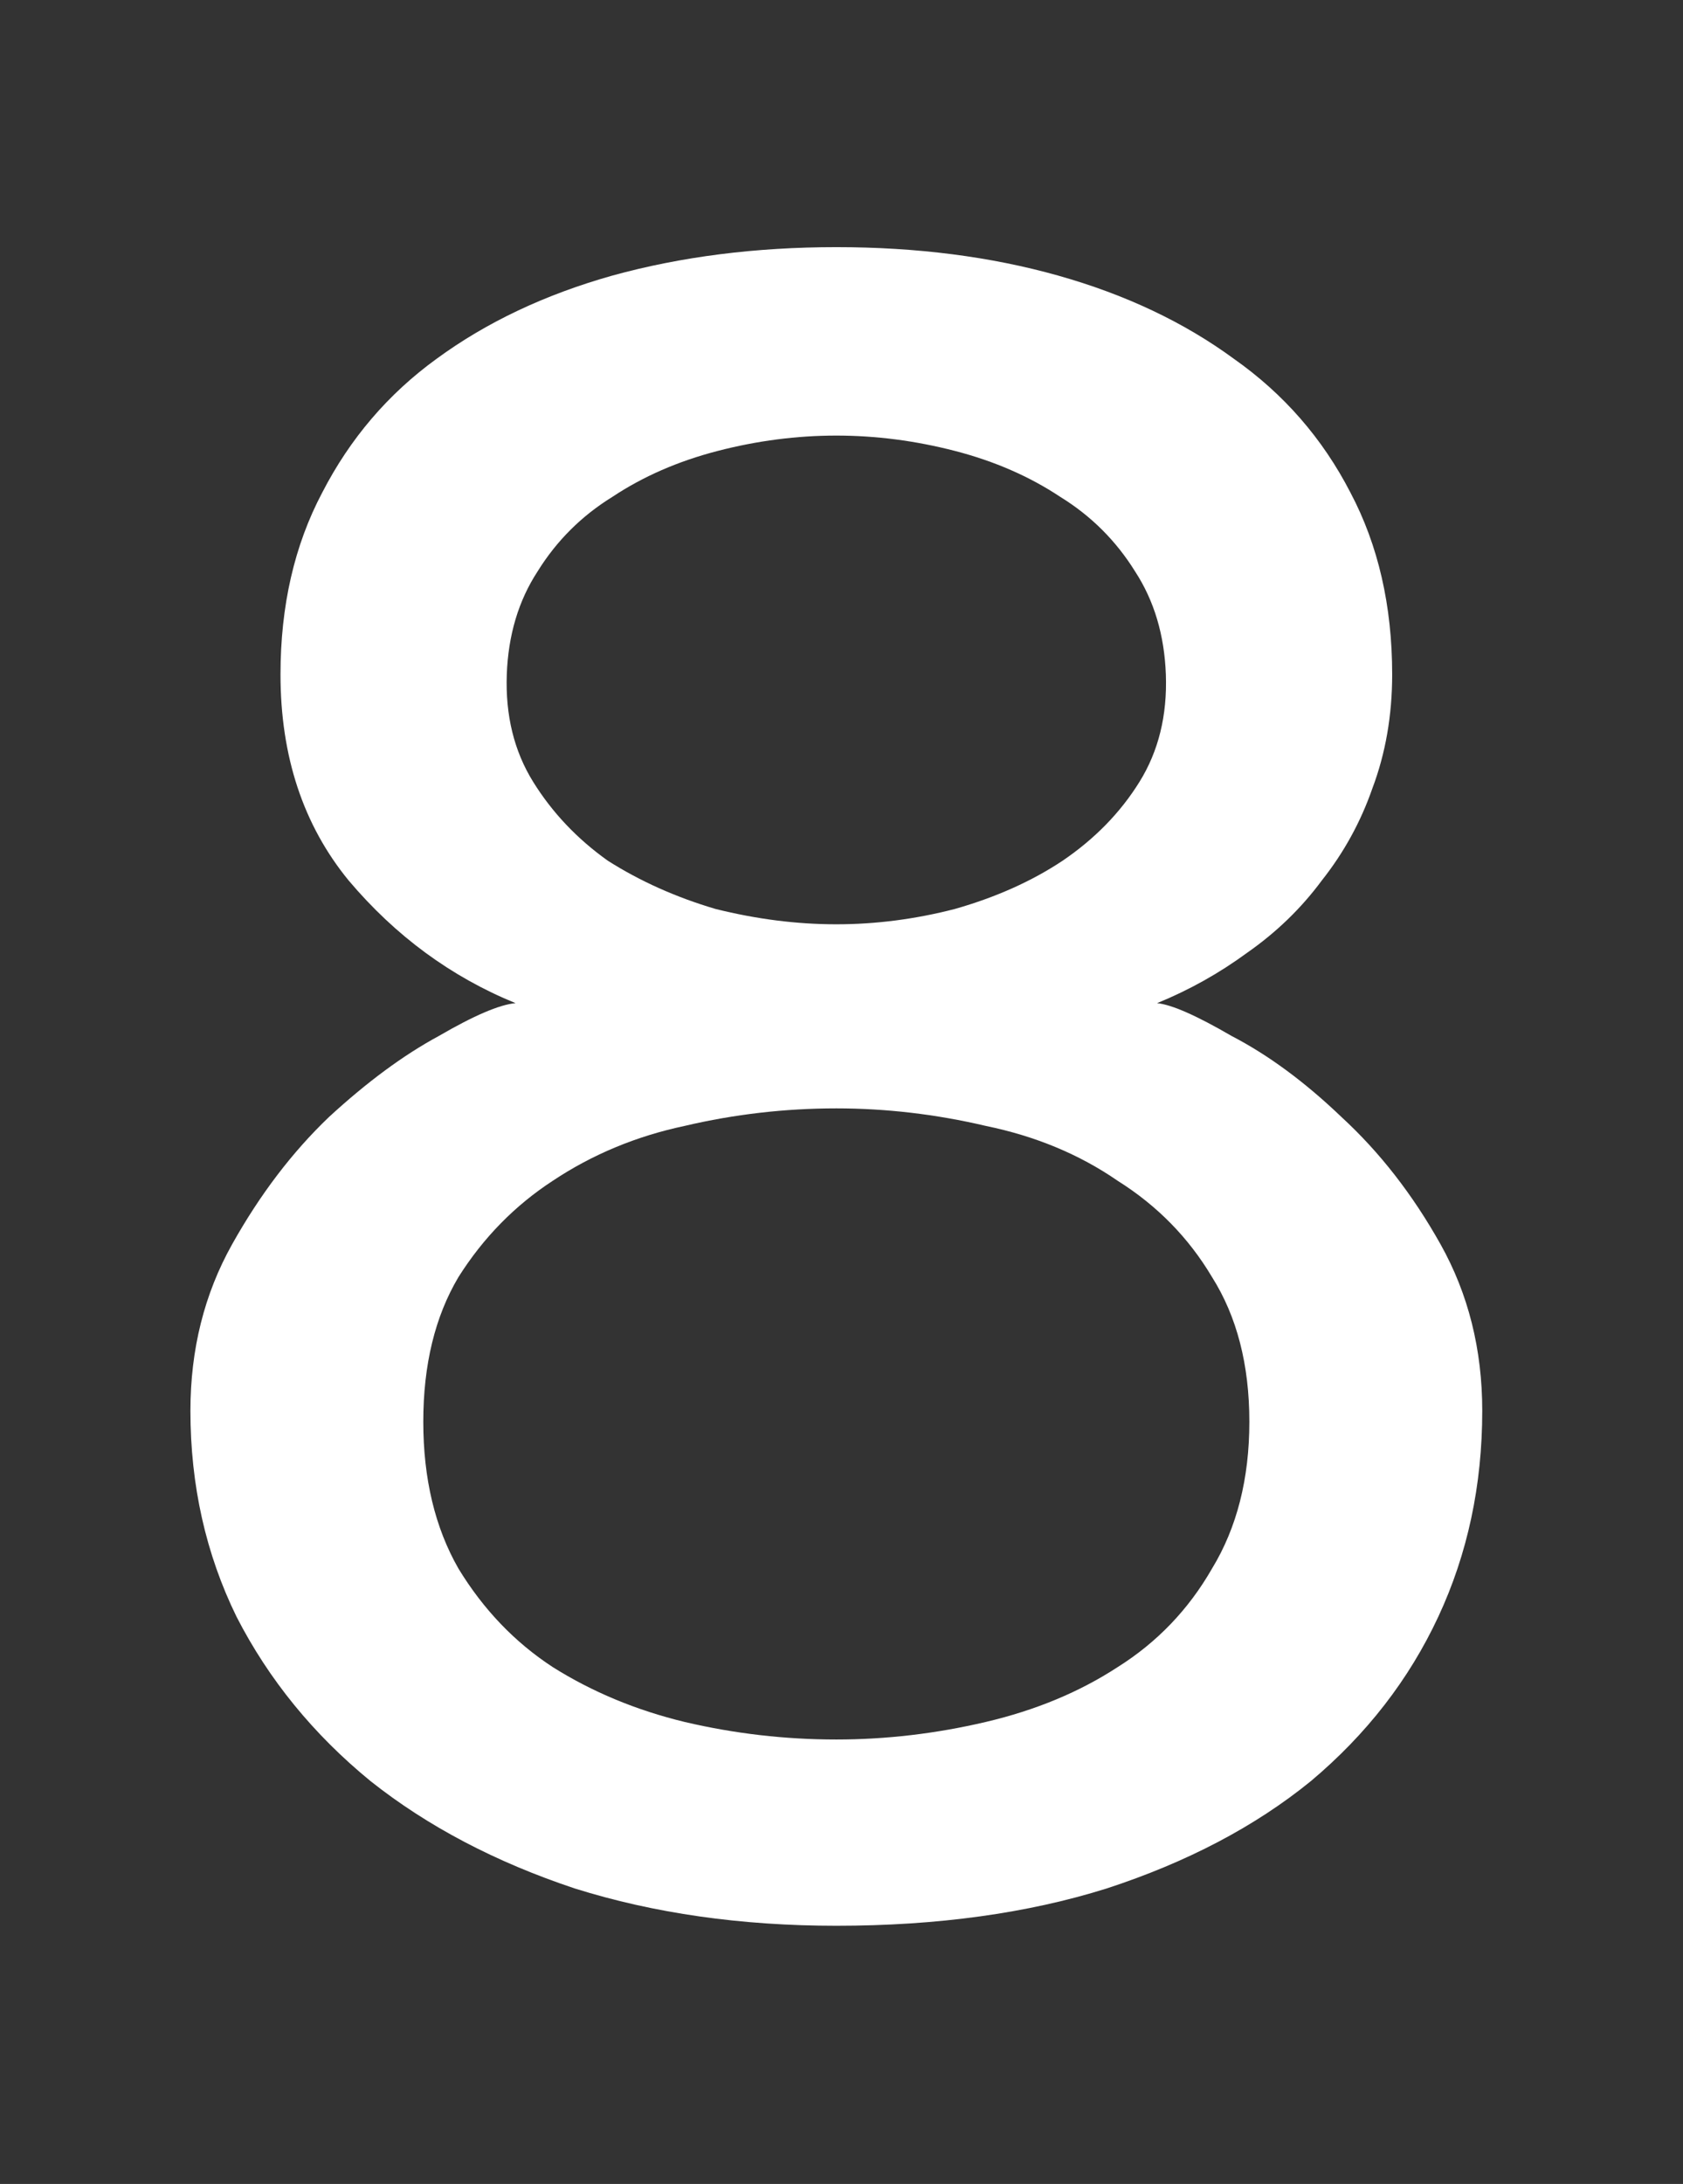 <svg version="1.1" xmlns="http://www.w3.org/2000/svg" xmlns:xlink="http://www.w3.org/1999/xlink" width="73.934" height="95.906" viewBox="0,0,73.934,95.906"><rect x="0" y="0" width="73.934" height="95.906" fill="#333333" stroke="none"/><g transform="translate(-203.033,-132.047)"><g data-paper-data="{&quot;isPaintingLayer&quot;:true}" fill-rule="nonzero" stroke="none" stroke-linecap="butt" stroke-linejoin="miter" stroke-miterlimit="10" stroke-dasharray="" stroke-dashoffset="0" style="mix-blend-mode: normal"><path d="M249.521,144.15c2.959,0.834 5.533,2.052 7.72,3.656c2.188,1.54 3.893,3.497 5.116,5.871c1.222,2.31 1.834,4.973 1.834,7.988c0,1.797 -0.29,3.464 -0.87,5.004c-0.514,1.476 -1.255,2.822 -2.22,4.041c-0.901,1.219 -1.995,2.278 -3.281,3.176c-1.223,0.898 -2.542,1.635 -3.957,2.213c0.643,0.064 1.737,0.547 3.281,1.445c1.608,0.834 3.217,2.021 4.826,3.561c1.673,1.539 3.121,3.398 4.344,5.58c1.222,2.181 1.834,4.62 1.834,7.314c0,3.272 -0.645,6.288 -1.932,9.047c-1.287,2.759 -3.153,5.164 -5.598,7.217c-2.445,1.989 -5.435,3.56 -8.974,4.715c-3.475,1.09 -7.432,1.636 -11.871,1.636c-4.183,0 -8.01,-0.546 -11.485,-1.636c-3.474,-1.155 -6.467,-2.726 -8.976,-4.715c-2.51,-2.053 -4.471,-4.458 -5.887,-7.217c-1.351,-2.759 -2.027,-5.775 -2.027,-9.047c0,-2.694 0.611,-5.133 1.834,-7.314c1.222,-2.182 2.637,-4.041 4.246,-5.58c1.673,-1.54 3.282,-2.727 4.826,-3.561c1.544,-0.898 2.669,-1.381 3.377,-1.445c-2.831,-1.155 -5.275,-2.951 -7.334,-5.389c-1.995,-2.438 -2.992,-5.452 -2.992,-9.045c0,-3.015 0.611,-5.678 1.834,-7.988c1.222,-2.374 2.896,-4.331 5.019,-5.871c2.188,-1.604 4.761,-2.822 7.721,-3.656c3.024,-0.834 6.305,-1.25 9.844,-1.25c3.538,0 6.788,0.416 9.748,1.25zM234.562,151.849c-1.737,0.449 -3.282,1.123 -4.633,2.021c-1.351,0.834 -2.445,1.925 -3.281,3.272c-0.837,1.283 -1.288,2.791 -1.352,4.523c-0.064,1.797 0.322,3.368 1.158,4.715c0.837,1.347 1.93,2.503 3.282,3.465c1.415,0.898 2.991,1.604 4.728,2.117c1.802,0.449 3.571,0.674 5.309,0.674c1.737,0 3.473,-0.225 5.211,-0.674c1.801,-0.513 3.377,-1.219 4.728,-2.117c1.416,-0.962 2.543,-2.118 3.379,-3.465c0.836,-1.347 1.223,-2.918 1.158,-4.715c-0.064,-1.732 -0.515,-3.24 -1.351,-4.523c-0.837,-1.347 -1.93,-2.438 -3.282,-3.272c-1.351,-0.898 -2.895,-1.572 -4.632,-2.021c-1.738,-0.449 -3.474,-0.674 -5.211,-0.674c-1.738,0 -3.474,0.225 -5.211,0.674zM233.113,181.489c-2.124,0.45 -4.054,1.252 -5.792,2.407c-1.672,1.09 -3.054,2.5 -4.148,4.232c-1.029,1.732 -1.545,3.85 -1.545,6.352c0,2.502 0.516,4.653 1.545,6.449c1.094,1.796 2.476,3.239 4.148,4.33c1.738,1.091 3.668,1.893 5.792,2.406c2.187,0.513 4.408,0.77 6.66,0.77c2.187,0 4.375,-0.257 6.562,-0.77c2.188,-0.513 4.118,-1.315 5.791,-2.406c1.737,-1.091 3.121,-2.534 4.151,-4.33c1.093,-1.796 1.64,-3.947 1.64,-6.449c0,-2.502 -0.547,-4.62 -1.64,-6.352c-1.03,-1.732 -2.414,-3.142 -4.151,-4.232c-1.673,-1.155 -3.603,-1.957 -5.791,-2.407c-2.187,-0.513 -4.375,-0.769 -6.562,-0.769c-2.252,0 -4.473,0.256 -6.66,0.769z" data-paper-data="{&quot;origPos&quot;:null}" fill="#ffffff" stroke-width="0"/><path d="M203.033,227.953v-95.906h73.934v95.906z" fill="none" stroke-width="none"/></g></g></svg>